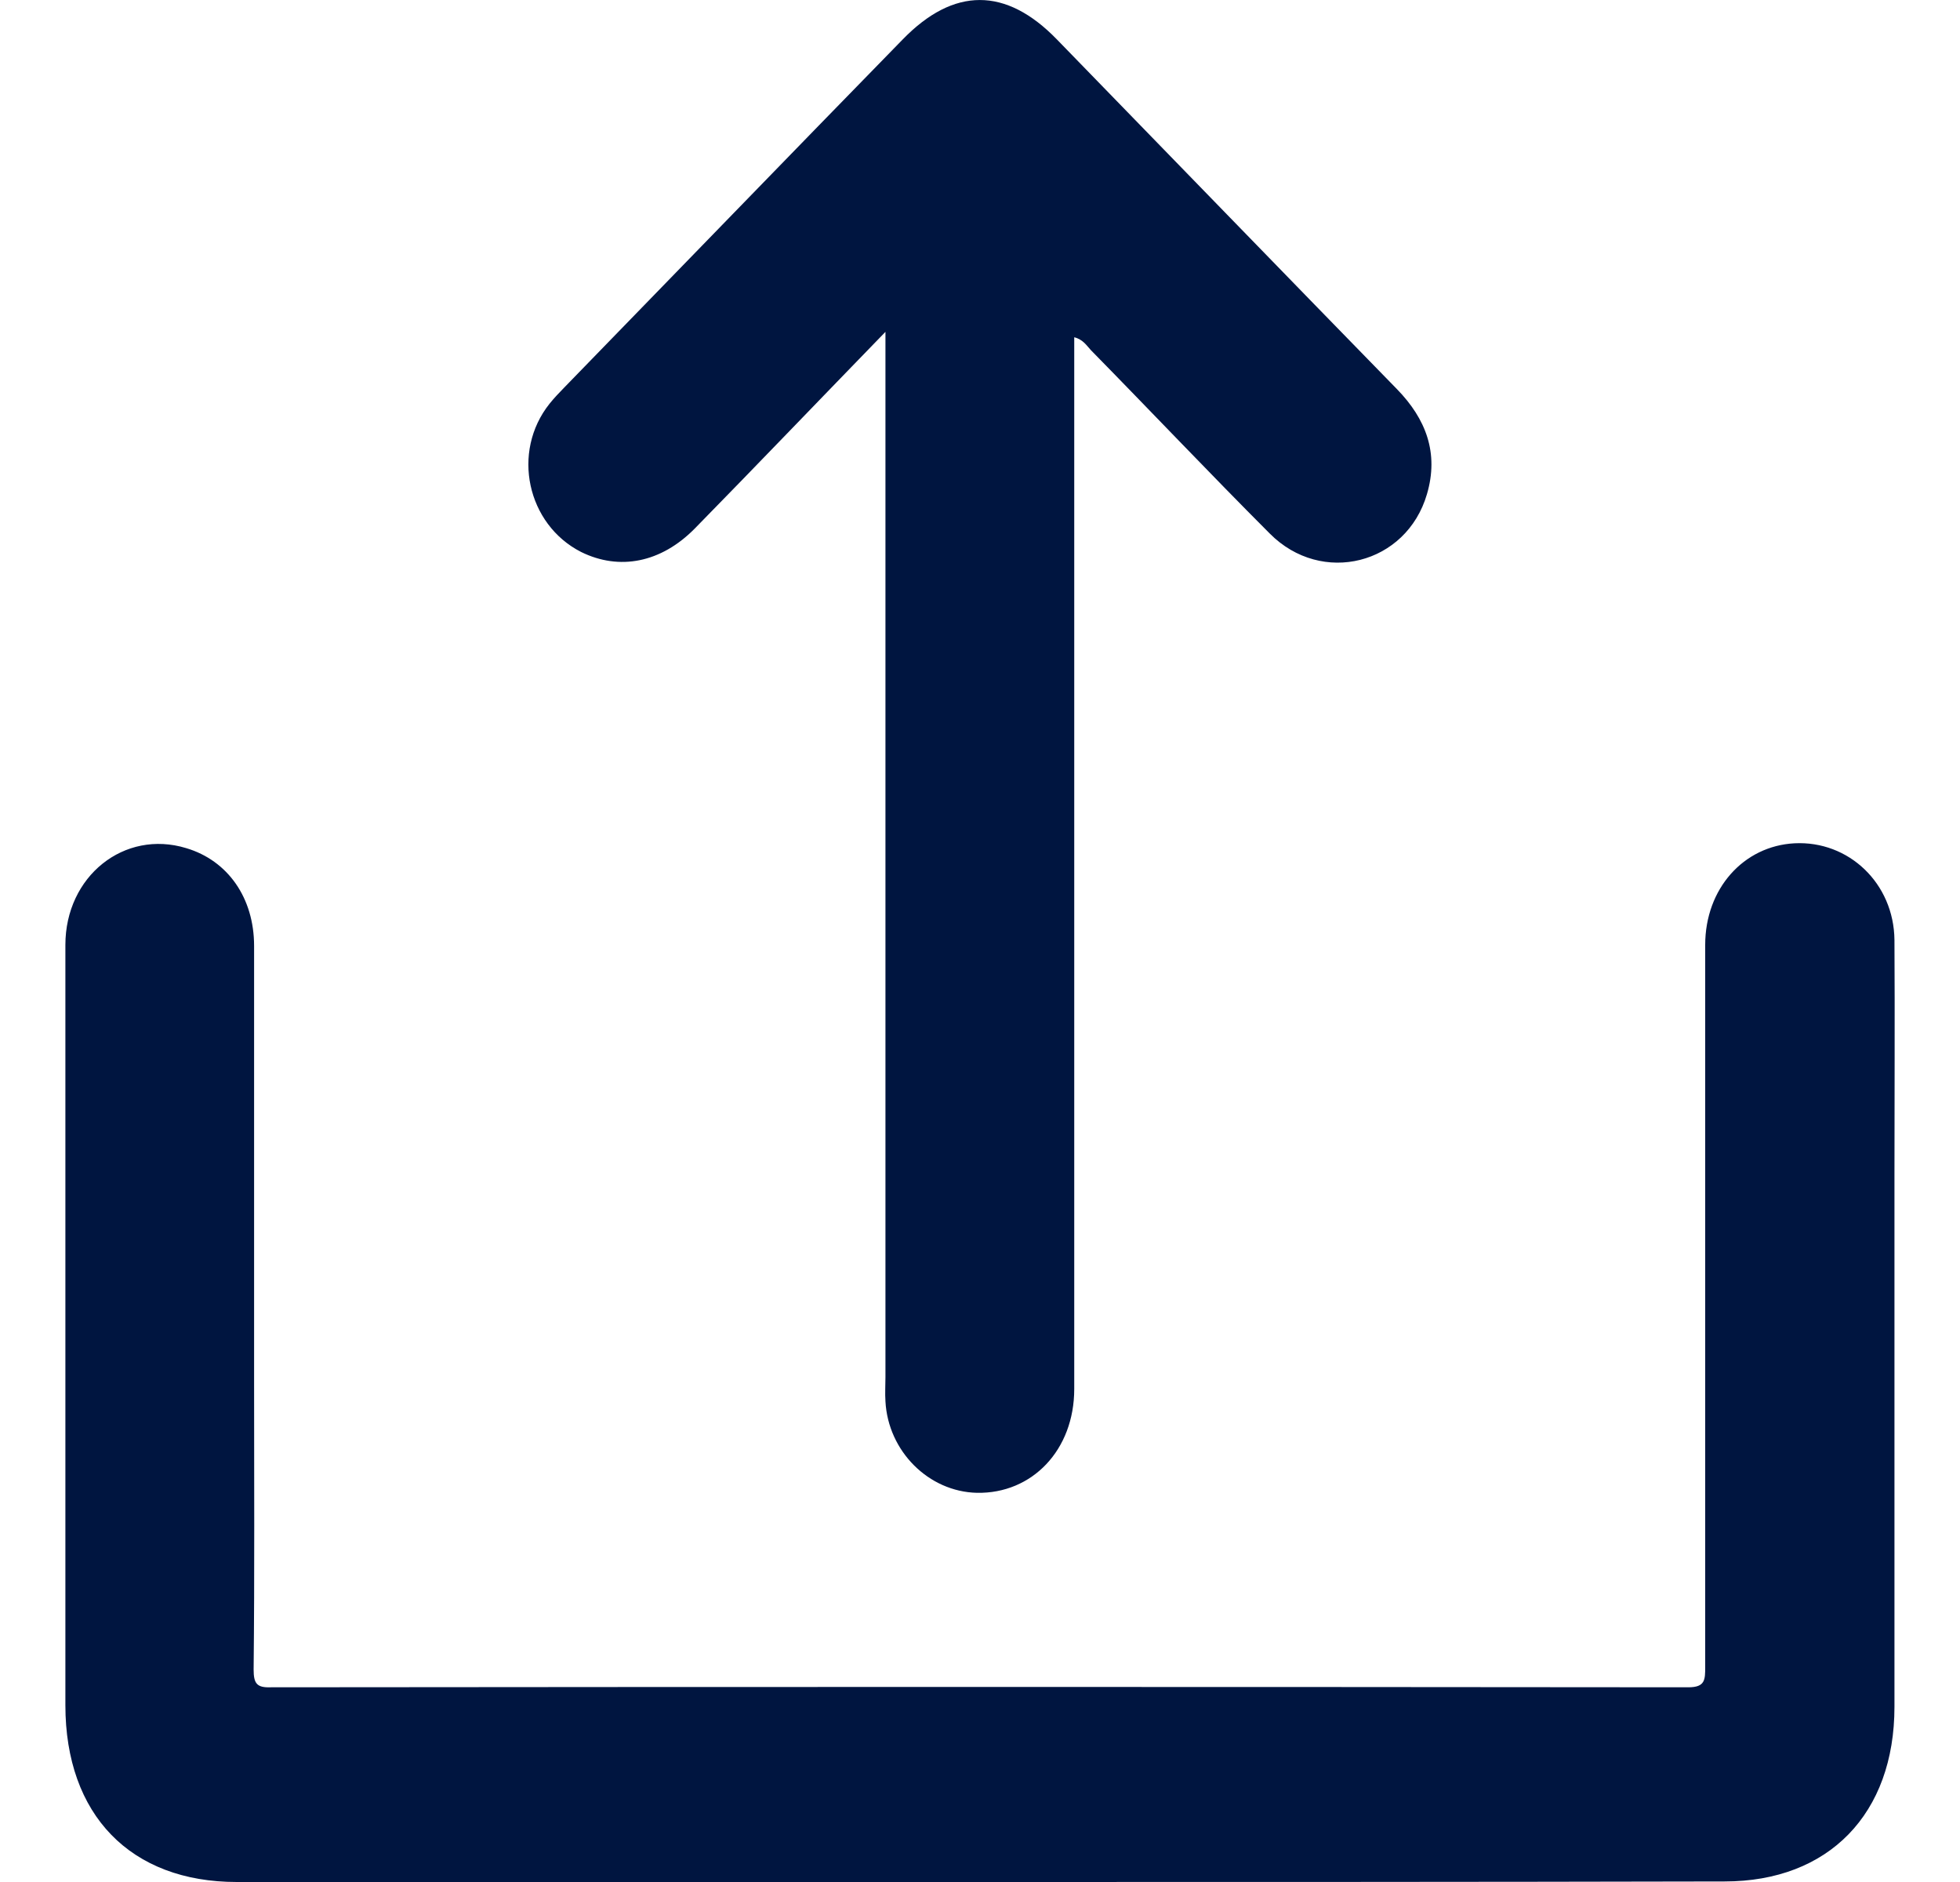 <svg width="25" height="24" viewBox="0 0 25 24" fill="none" xmlns="http://www.w3.org/2000/svg">
<path d="M12.475 24C9.324 24 6.172 24 3.02 24C1.666 24 0.834 23.145 0.834 21.745C0.834 18.511 0.834 15.284 0.834 12.05C0.834 11.174 1.585 10.574 2.376 10.816C2.906 10.974 3.241 11.45 3.241 12.064C3.241 13.918 3.241 15.767 3.241 17.621C3.241 18.842 3.248 20.069 3.235 21.29C3.235 21.469 3.275 21.524 3.456 21.517C9.485 21.511 15.506 21.511 21.535 21.517C21.75 21.517 21.75 21.421 21.75 21.255C21.75 18.187 21.75 15.118 21.75 12.05C21.75 11.333 22.239 10.788 22.89 10.754C23.58 10.719 24.157 11.264 24.164 11.988C24.17 12.995 24.164 14.001 24.164 15.015C24.164 17.263 24.164 19.511 24.164 21.766C24.164 23.131 23.325 23.993 21.998 23.993C18.832 24 15.654 24 12.475 24Z" fill="#001540"/>
<path d="M11.294 4.232C10.443 5.108 9.658 5.928 8.86 6.742C8.431 7.176 7.901 7.28 7.412 7.039C6.721 6.687 6.52 5.763 7.009 5.149C7.07 5.073 7.13 5.011 7.197 4.942C8.639 3.46 10.074 1.977 11.515 0.502C12.166 -0.167 12.83 -0.167 13.48 0.502C14.929 1.991 16.371 3.48 17.819 4.963C18.188 5.342 18.355 5.777 18.201 6.301C17.94 7.197 16.86 7.473 16.196 6.804C15.425 6.032 14.681 5.246 13.916 4.467C13.863 4.411 13.816 4.329 13.702 4.301C13.702 4.404 13.702 4.494 13.702 4.584C13.702 8.962 13.702 13.341 13.702 17.713C13.702 18.492 13.165 19.05 12.461 19.037C11.844 19.023 11.328 18.506 11.294 17.871C11.287 17.768 11.294 17.665 11.294 17.561C11.294 13.238 11.294 8.907 11.294 4.584C11.294 4.494 11.294 4.398 11.294 4.232Z" fill="#001540"/>
</svg>
